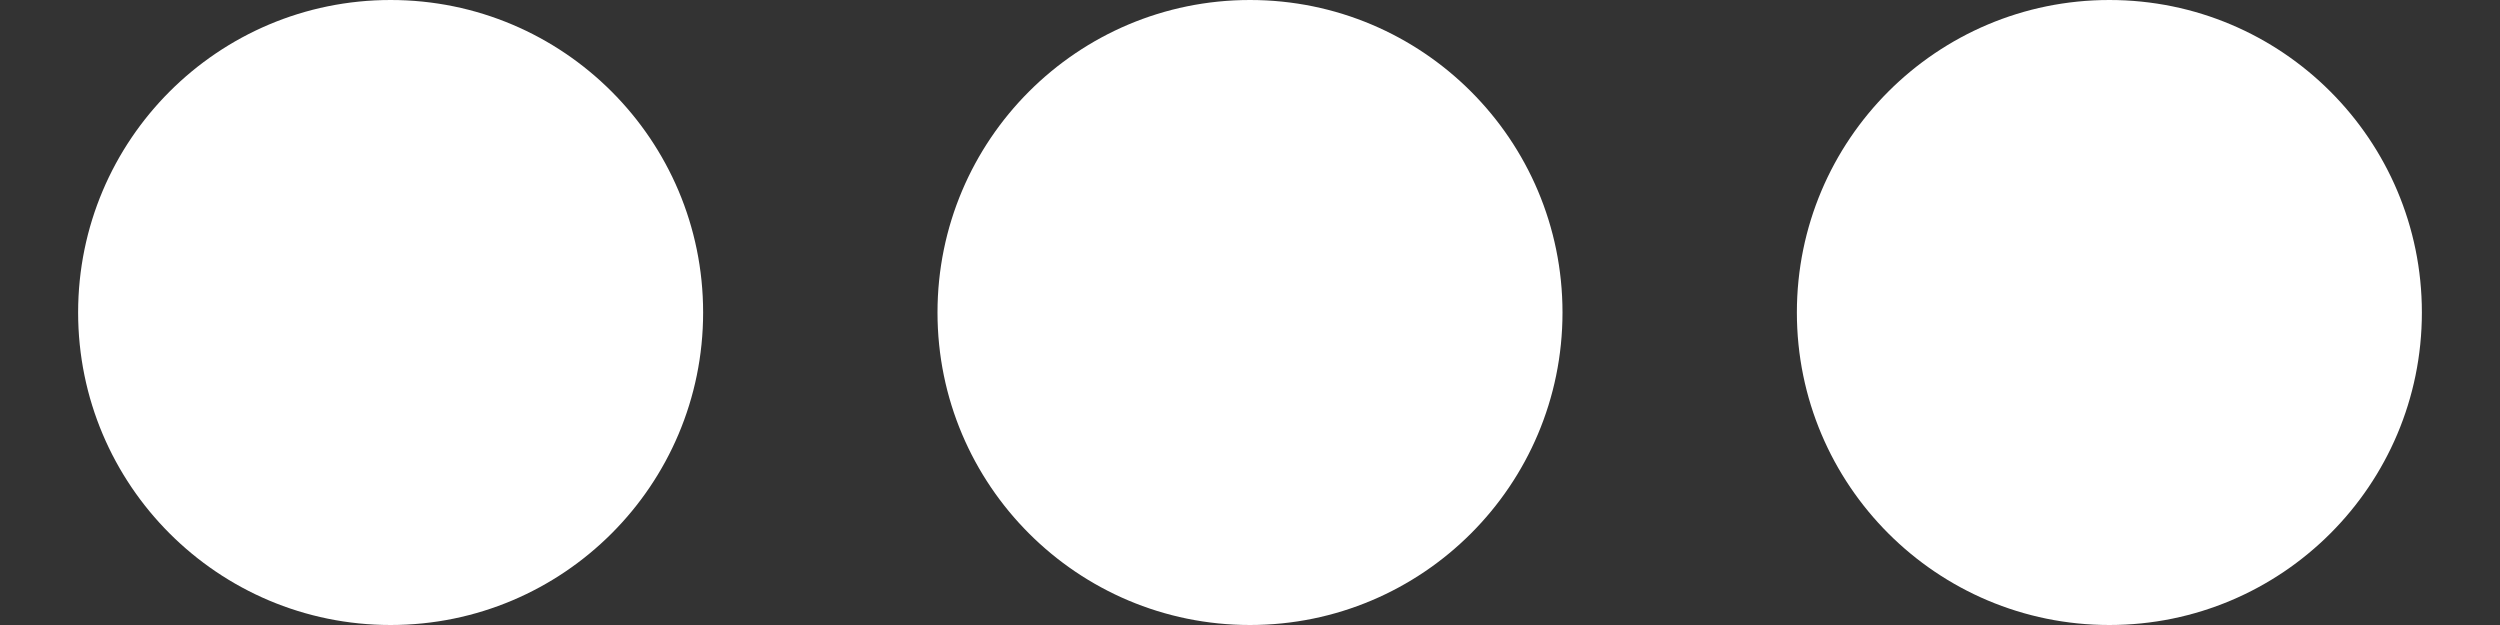 <svg width="24" height="6" viewBox="0 0 24 6" fill="none" xmlns="http://www.w3.org/2000/svg">
<rect x="0" y="0" width="24" height="6" fill="#333333" stroke="none"/>
<path d="M6.75 3C6.75 1.343 5.407 -2.03558e-07 3.75 -1.31134e-07C2.093 -5.87108e-08 0.75 1.343 0.75 3C0.75 4.657 2.093 6 3.75 6C5.407 6 6.75 4.657 6.75 3Z" fill="white"/>
<path d="M15 3C15 1.343 13.657 -2.03558e-07 12 -1.31134e-07C10.343 -5.87108e-08 9 1.343 9 3C9 4.657 10.343 6 12 6C13.657 6 15 4.657 15 3Z" fill="white"/>
<path d="M23.25 3C23.25 1.343 21.907 -2.03558e-07 20.25 -1.31134e-07C18.593 -5.87108e-08 17.25 1.343 17.25 3C17.25 4.657 18.593 6 20.25 6C21.907 6 23.25 4.657 23.25 3Z" fill="white"/>
</svg>
